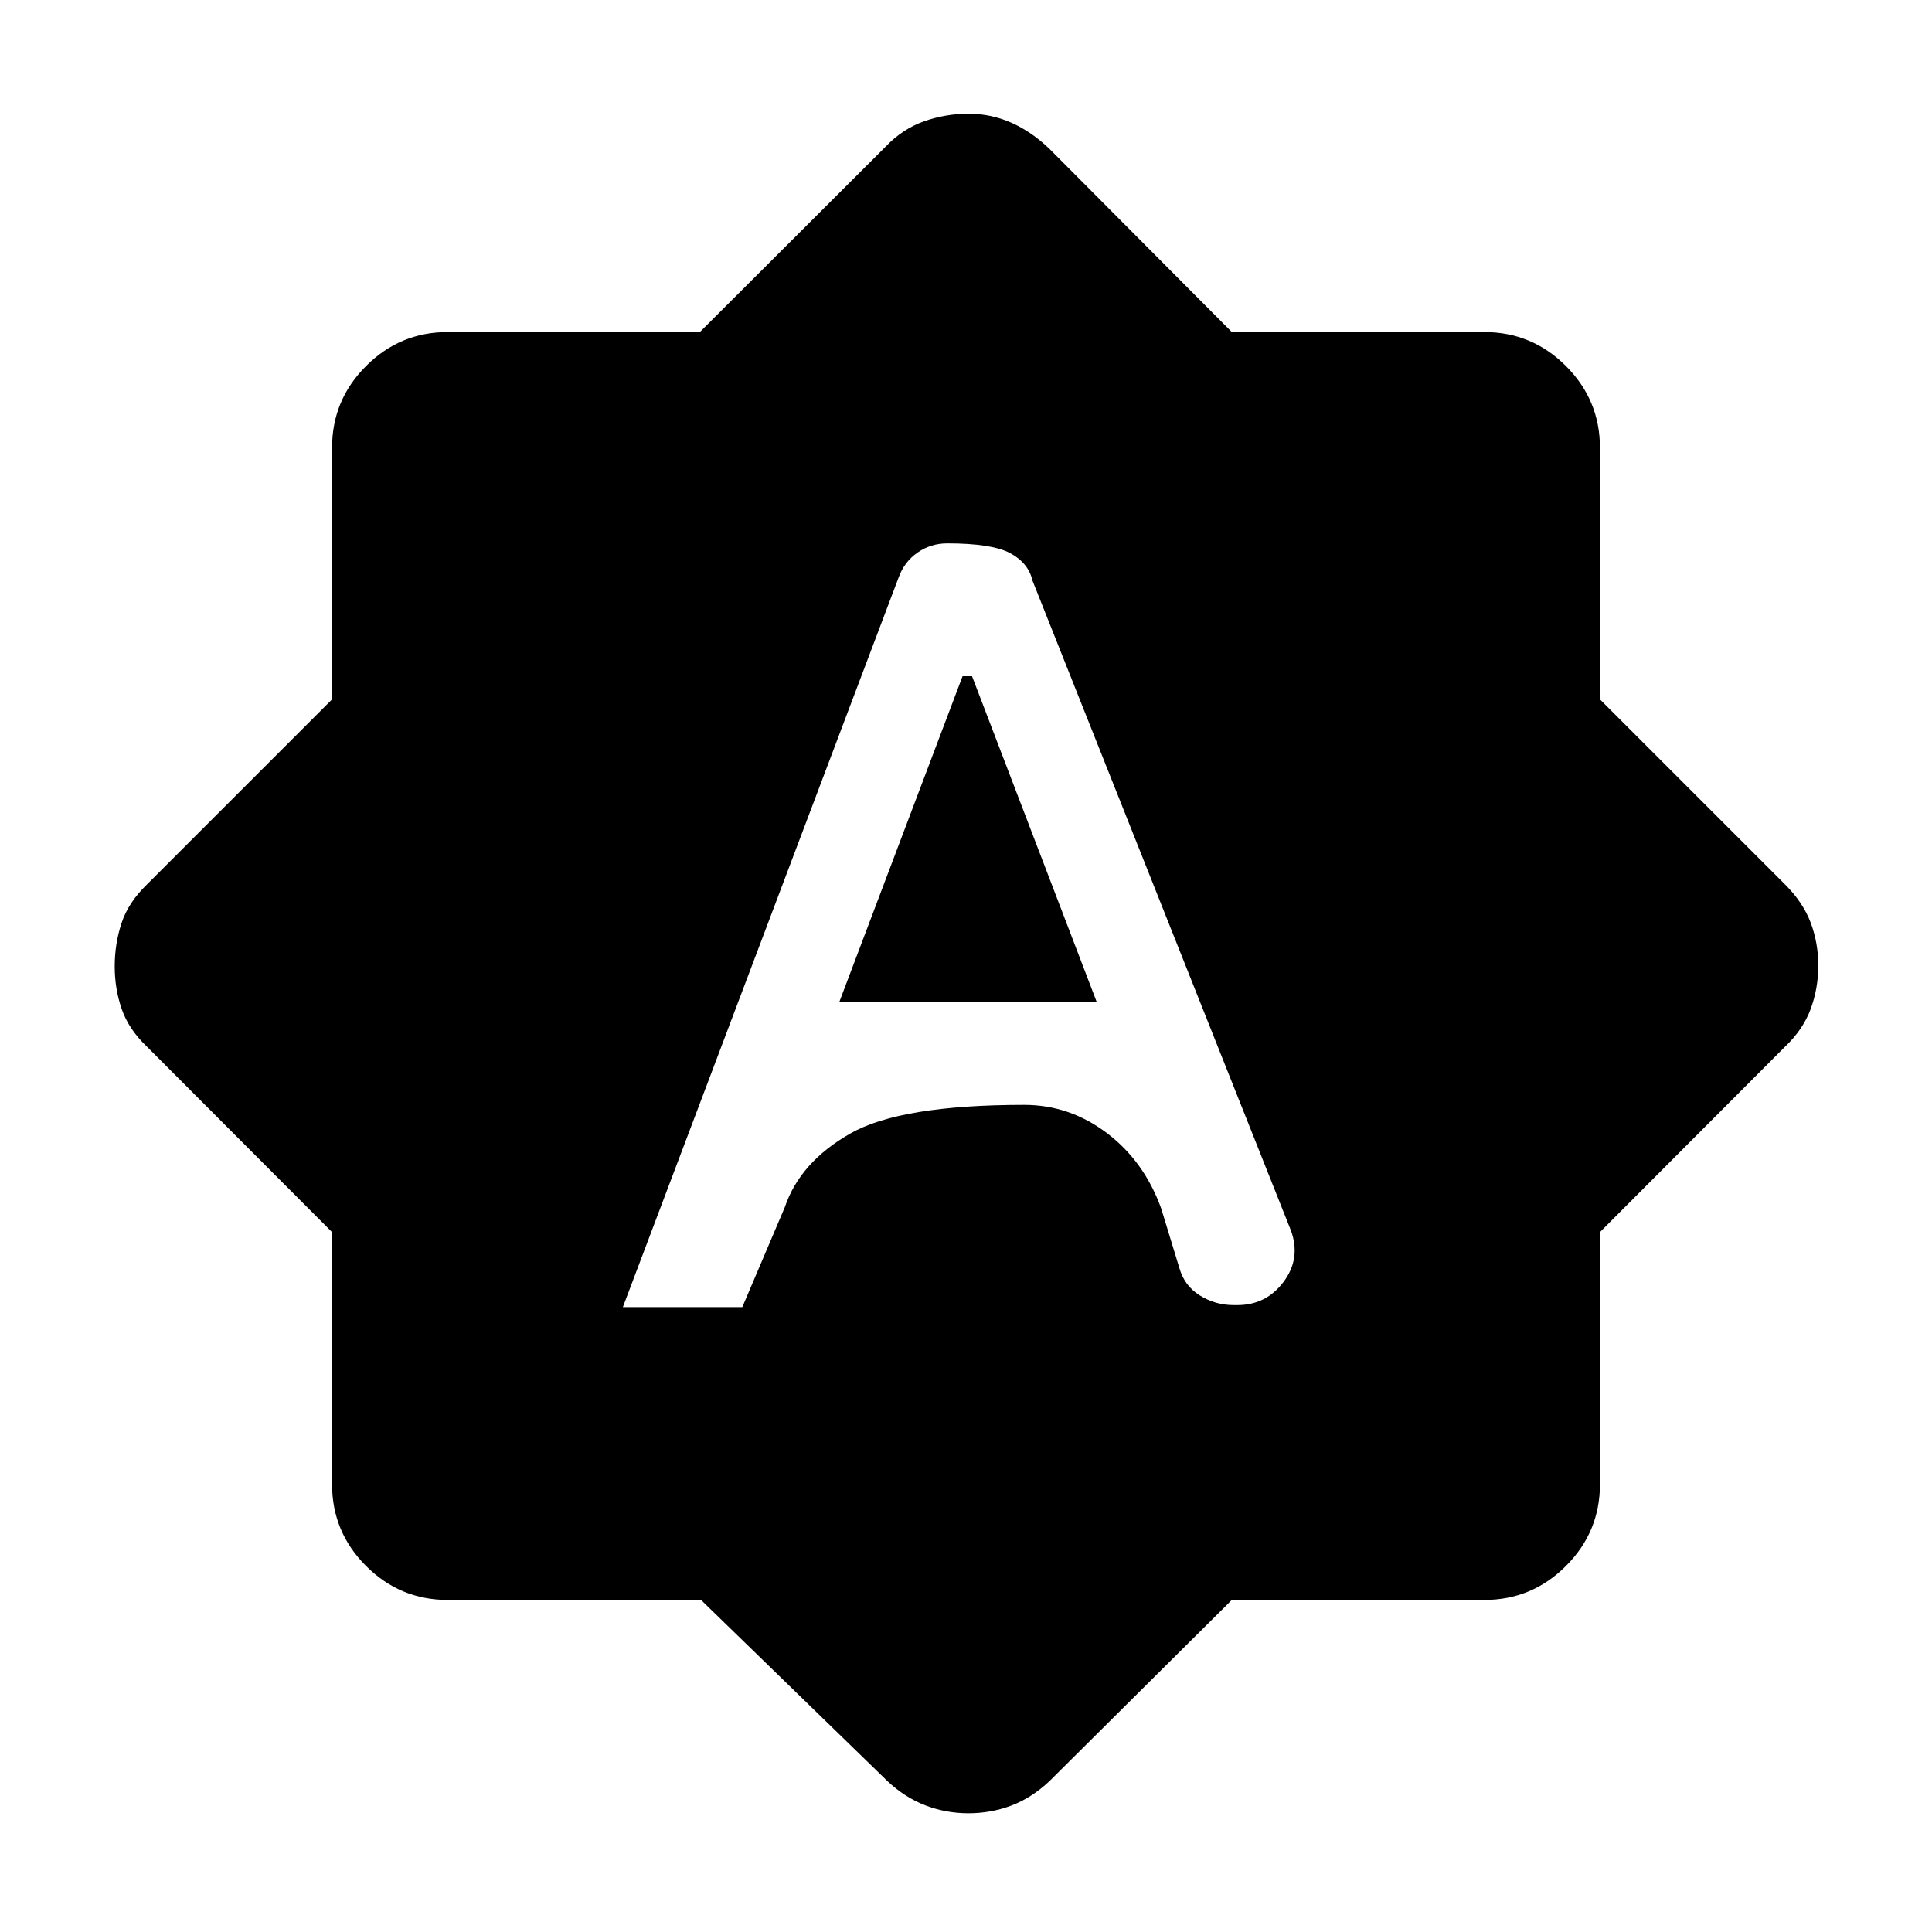 <svg xmlns="http://www.w3.org/2000/svg" height="48" viewBox="0 -960 960 960" width="48"><path d="M309.5-310.5h59.35l21.1-49.6q7.55-22.4 32.53-36.65Q447.45-411 508.92-411q22.52 0 41.05 13.99 18.53 14 27.03 37.51l9 29.5q2.48 8.87 10.16 13.68 7.69 4.82 16.93 4.82h1.69q14.36 0 23.03-11.57 8.66-11.56 3.68-25.4L513.02-671.54q-2.02-8.76-11.09-13.61-9.06-4.85-31.25-4.85-8.18 0-14.76 4.57-6.59 4.58-9.42 12.43l-137 362.5ZM417-462l61.29-162H483l62 162H417Zm-68.66 297H222.5q-23.72 0-40.61-16.89T165-222.5v-125.26l-92-92.18q-9-8.56-12.5-18.62-3.5-10.05-3.5-21.25 0-11.19 3.38-21.47T73-520.5l92-91.99V-737.5q0-23.72 16.89-40.61T222.5-795h125.26l92.18-92q8.56-9 19.3-12.75t21.95-3.75q11.2 0 21.28 4.45 10.07 4.44 19.03 13.05l90.58 91H737.5q23.72 0 40.61 16.89T795-737.5v125.01l92 91.99q9 9 12.75 19.06 3.75 10.05 3.75 21.25 0 11.19-3.75 21.44Q896-448.5 887-439.94l-92 92.18v125.26q0 23.72-16.89 40.61T737.5-165H612.08L521.5-75q-8.89 8.37-18.98 12.18Q492.43-59 481.2-59q-11.21 0-21.42-3.93-10.21-3.94-18.84-12.07l-92.6-90Z"/></svg>